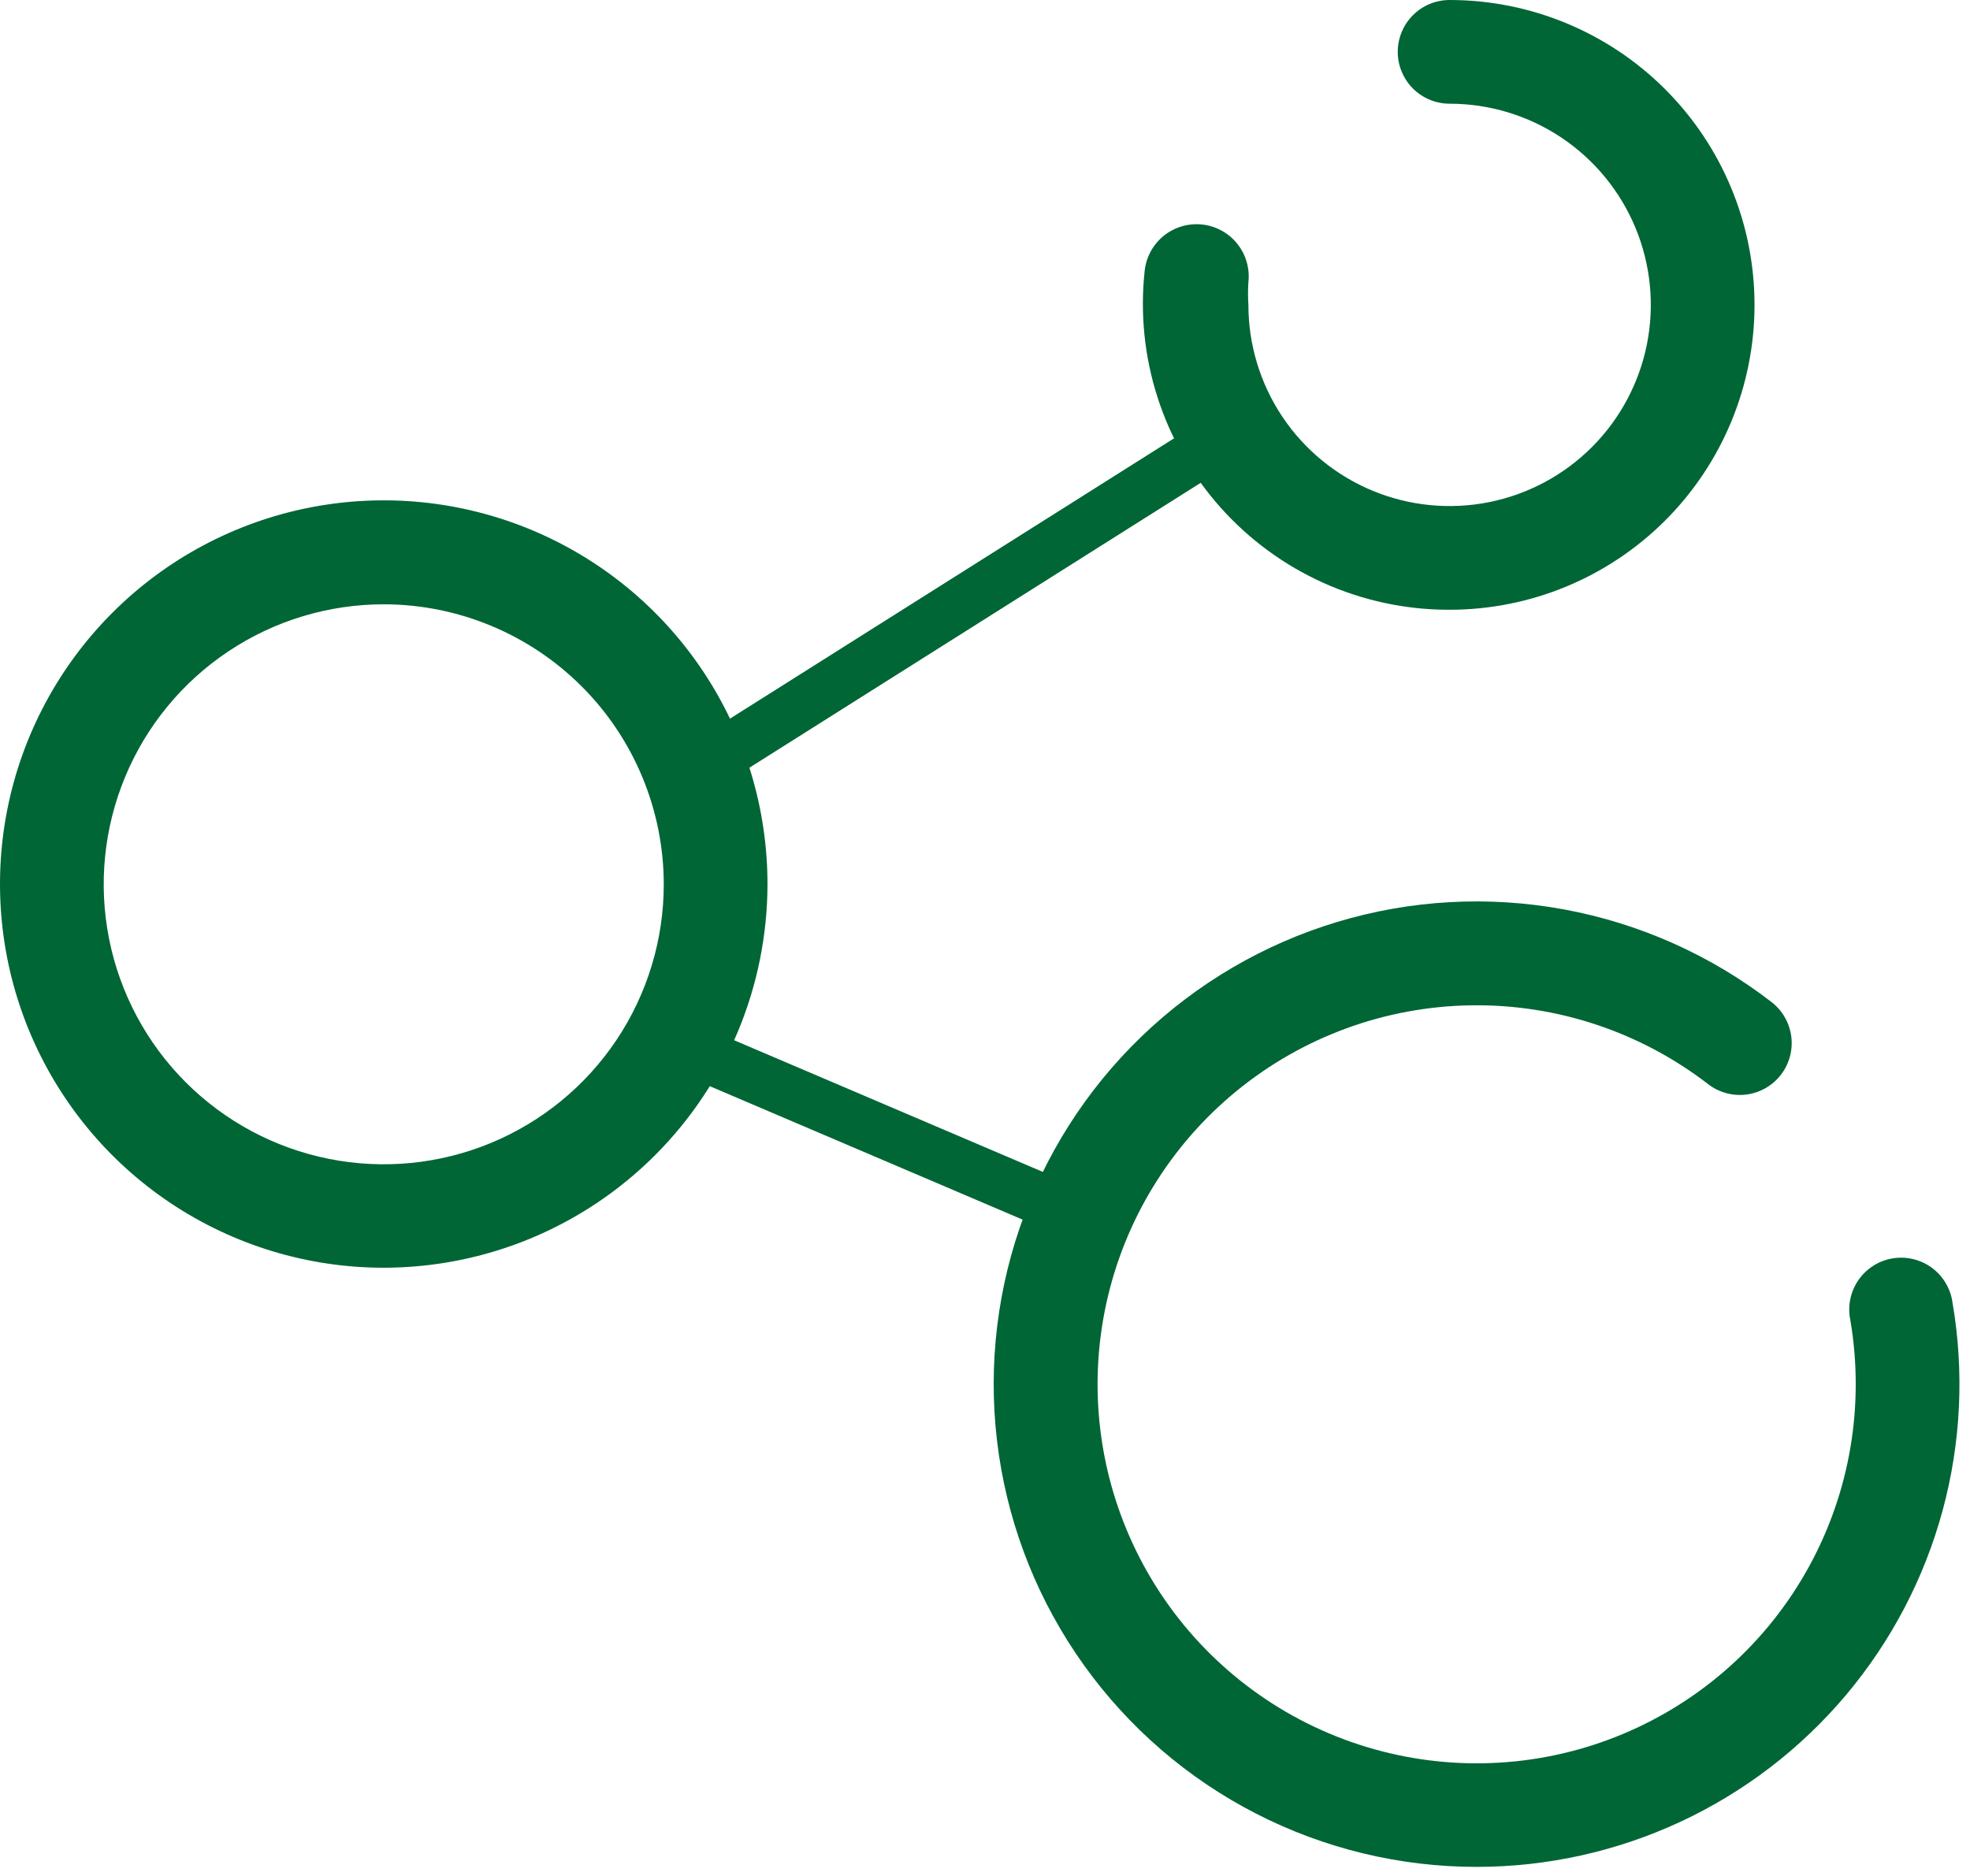 <svg width="147" height="140" viewBox="0 0 147 140" fill="none" xmlns="http://www.w3.org/2000/svg">
<path d="M108.033 45.505C104.833 45.495 101.671 44.811 98.751 43.499C95.832 42.186 93.222 40.275 91.089 37.889C88.956 35.503 87.349 32.695 86.372 29.647C85.394 26.599 85.069 23.38 85.416 20.199C85.529 19.173 86.045 18.233 86.85 17.587C87.656 16.942 88.685 16.642 89.711 16.755C90.737 16.868 91.677 17.384 92.323 18.189C92.969 18.995 93.268 20.024 93.155 21.05C93.116 21.617 93.116 22.186 93.155 22.753C93.155 25.722 94.035 28.625 95.685 31.094C97.335 33.563 99.68 35.487 102.423 36.624C105.167 37.76 108.185 38.057 111.098 37.478C114.01 36.899 116.685 35.469 118.785 33.369C120.885 31.269 122.315 28.594 122.894 25.682C123.473 22.769 123.176 19.751 122.04 17.007C120.903 14.264 118.979 11.919 116.51 10.269C114.041 8.62 111.138 7.739 108.169 7.739C107.142 7.739 106.158 7.331 105.433 6.606C104.707 5.88 104.299 4.896 104.299 3.87C104.299 2.843 104.707 1.859 105.433 1.133C106.158 0.408 107.142 0 108.169 0C114.203 0 119.99 2.397 124.257 6.664C128.524 10.931 130.921 16.718 130.921 22.753C130.921 28.787 128.524 34.574 124.257 38.841C119.99 43.108 114.203 45.505 108.169 45.505H108.033Z" fill="#006635"/>
<path d="M28.654 94.609C22.989 94.612 17.45 92.936 12.738 89.791C8.026 86.646 4.353 82.174 2.183 76.941C0.014 71.708 -0.555 65.949 0.549 60.393C1.654 54.836 4.381 49.732 8.387 45.727C12.393 41.721 17.497 38.993 23.053 37.889C28.609 36.785 34.368 37.354 39.601 39.523C44.834 41.693 49.306 45.366 52.451 50.078C55.596 54.79 57.272 60.329 57.269 65.994C57.258 73.58 54.24 80.852 48.876 86.216C43.512 91.58 36.24 94.598 28.654 94.609V94.609ZM28.654 45.098C24.52 45.094 20.478 46.317 17.04 48.61C13.601 50.904 10.919 54.166 9.335 57.984C7.751 61.802 7.334 66.004 8.138 70.058C8.942 74.113 10.931 77.838 13.852 80.762C16.774 83.686 20.497 85.678 24.551 86.486C28.605 87.294 32.807 86.881 36.626 85.3C40.445 83.719 43.71 81.041 46.007 77.604C48.304 74.168 49.53 70.127 49.53 65.994C49.525 60.457 47.324 55.148 43.411 51.231C39.497 47.314 34.191 45.108 28.654 45.098V45.098Z" fill="#006635"/>
<path d="M110.187 139.322C104.457 139.324 98.81 137.959 93.713 135.341C88.616 132.723 84.217 128.927 80.882 124.268C77.546 119.609 75.37 114.222 74.534 108.553C73.698 102.885 74.226 97.098 76.075 91.675C77.923 86.251 81.039 81.347 85.163 77.369C89.287 73.391 94.3 70.454 99.786 68.802C105.273 67.149 111.074 66.83 116.709 67.869C122.344 68.909 127.65 71.277 132.186 74.778C132.999 75.404 133.53 76.328 133.663 77.346C133.795 78.363 133.518 79.392 132.892 80.205C132.266 81.019 131.342 81.55 130.324 81.682C129.307 81.815 128.278 81.537 127.465 80.912C122.406 77.009 116.175 74.934 109.787 75.025C103.399 75.115 97.229 77.365 92.283 81.409C87.337 85.454 83.905 91.053 82.547 97.296C81.189 103.539 81.985 110.058 84.805 115.791C87.624 121.524 92.302 126.134 98.075 128.869C103.849 131.605 110.378 132.306 116.601 130.857C122.823 129.409 128.372 125.896 132.344 120.892C136.315 115.887 138.476 109.686 138.473 103.297C138.474 101.689 138.338 100.083 138.067 98.498C137.964 97.991 137.964 97.468 138.066 96.96C138.169 96.453 138.373 95.971 138.665 95.544C138.957 95.116 139.332 94.752 139.768 94.472C140.203 94.192 140.691 94.003 141.201 93.915C141.711 93.827 142.234 93.842 142.738 93.96C143.242 94.077 143.718 94.295 144.137 94.6C144.555 94.904 144.908 95.29 145.175 95.734C145.442 96.177 145.617 96.67 145.69 97.183C146.581 102.355 146.331 107.659 144.957 112.725C143.583 117.79 141.119 122.495 137.738 126.508C134.356 130.522 130.139 133.748 125.38 135.962C120.621 138.175 115.436 139.322 110.187 139.322V139.322Z" fill="#006635"/>
<path d="M51.91 59.455C51.495 59.45 51.092 59.311 50.762 59.059C50.431 58.807 50.191 58.456 50.076 58.056C49.961 57.657 49.977 57.231 50.123 56.842C50.269 56.453 50.536 56.121 50.885 55.895L90.722 30.744C90.936 30.608 91.176 30.515 91.426 30.472C91.677 30.428 91.933 30.435 92.181 30.49C92.429 30.546 92.663 30.65 92.871 30.796C93.079 30.943 93.256 31.129 93.392 31.343C93.528 31.558 93.62 31.797 93.664 32.048C93.707 32.298 93.701 32.555 93.645 32.803C93.589 33.05 93.485 33.285 93.339 33.493C93.192 33.7 93.007 33.877 92.792 34.013L52.955 59.165C52.642 59.359 52.279 59.46 51.91 59.455Z" fill="#006635"/>
<path d="M80.58 92.675C80.321 92.67 80.066 92.618 79.826 92.52L49.624 79.635C49.381 79.542 49.158 79.402 48.97 79.222C48.782 79.041 48.633 78.825 48.531 78.586C48.428 78.346 48.375 78.089 48.375 77.828C48.375 77.568 48.427 77.31 48.528 77.07C48.63 76.831 48.779 76.614 48.966 76.433C49.154 76.252 49.376 76.111 49.619 76.018C49.862 75.925 50.122 75.882 50.382 75.892C50.642 75.902 50.898 75.964 51.133 76.075L81.335 88.96C81.745 89.135 82.082 89.446 82.289 89.84C82.496 90.235 82.561 90.689 82.472 91.125C82.384 91.562 82.147 91.955 81.802 92.237C81.457 92.519 81.026 92.674 80.58 92.675V92.675Z" fill="#006635"/>
</svg>

